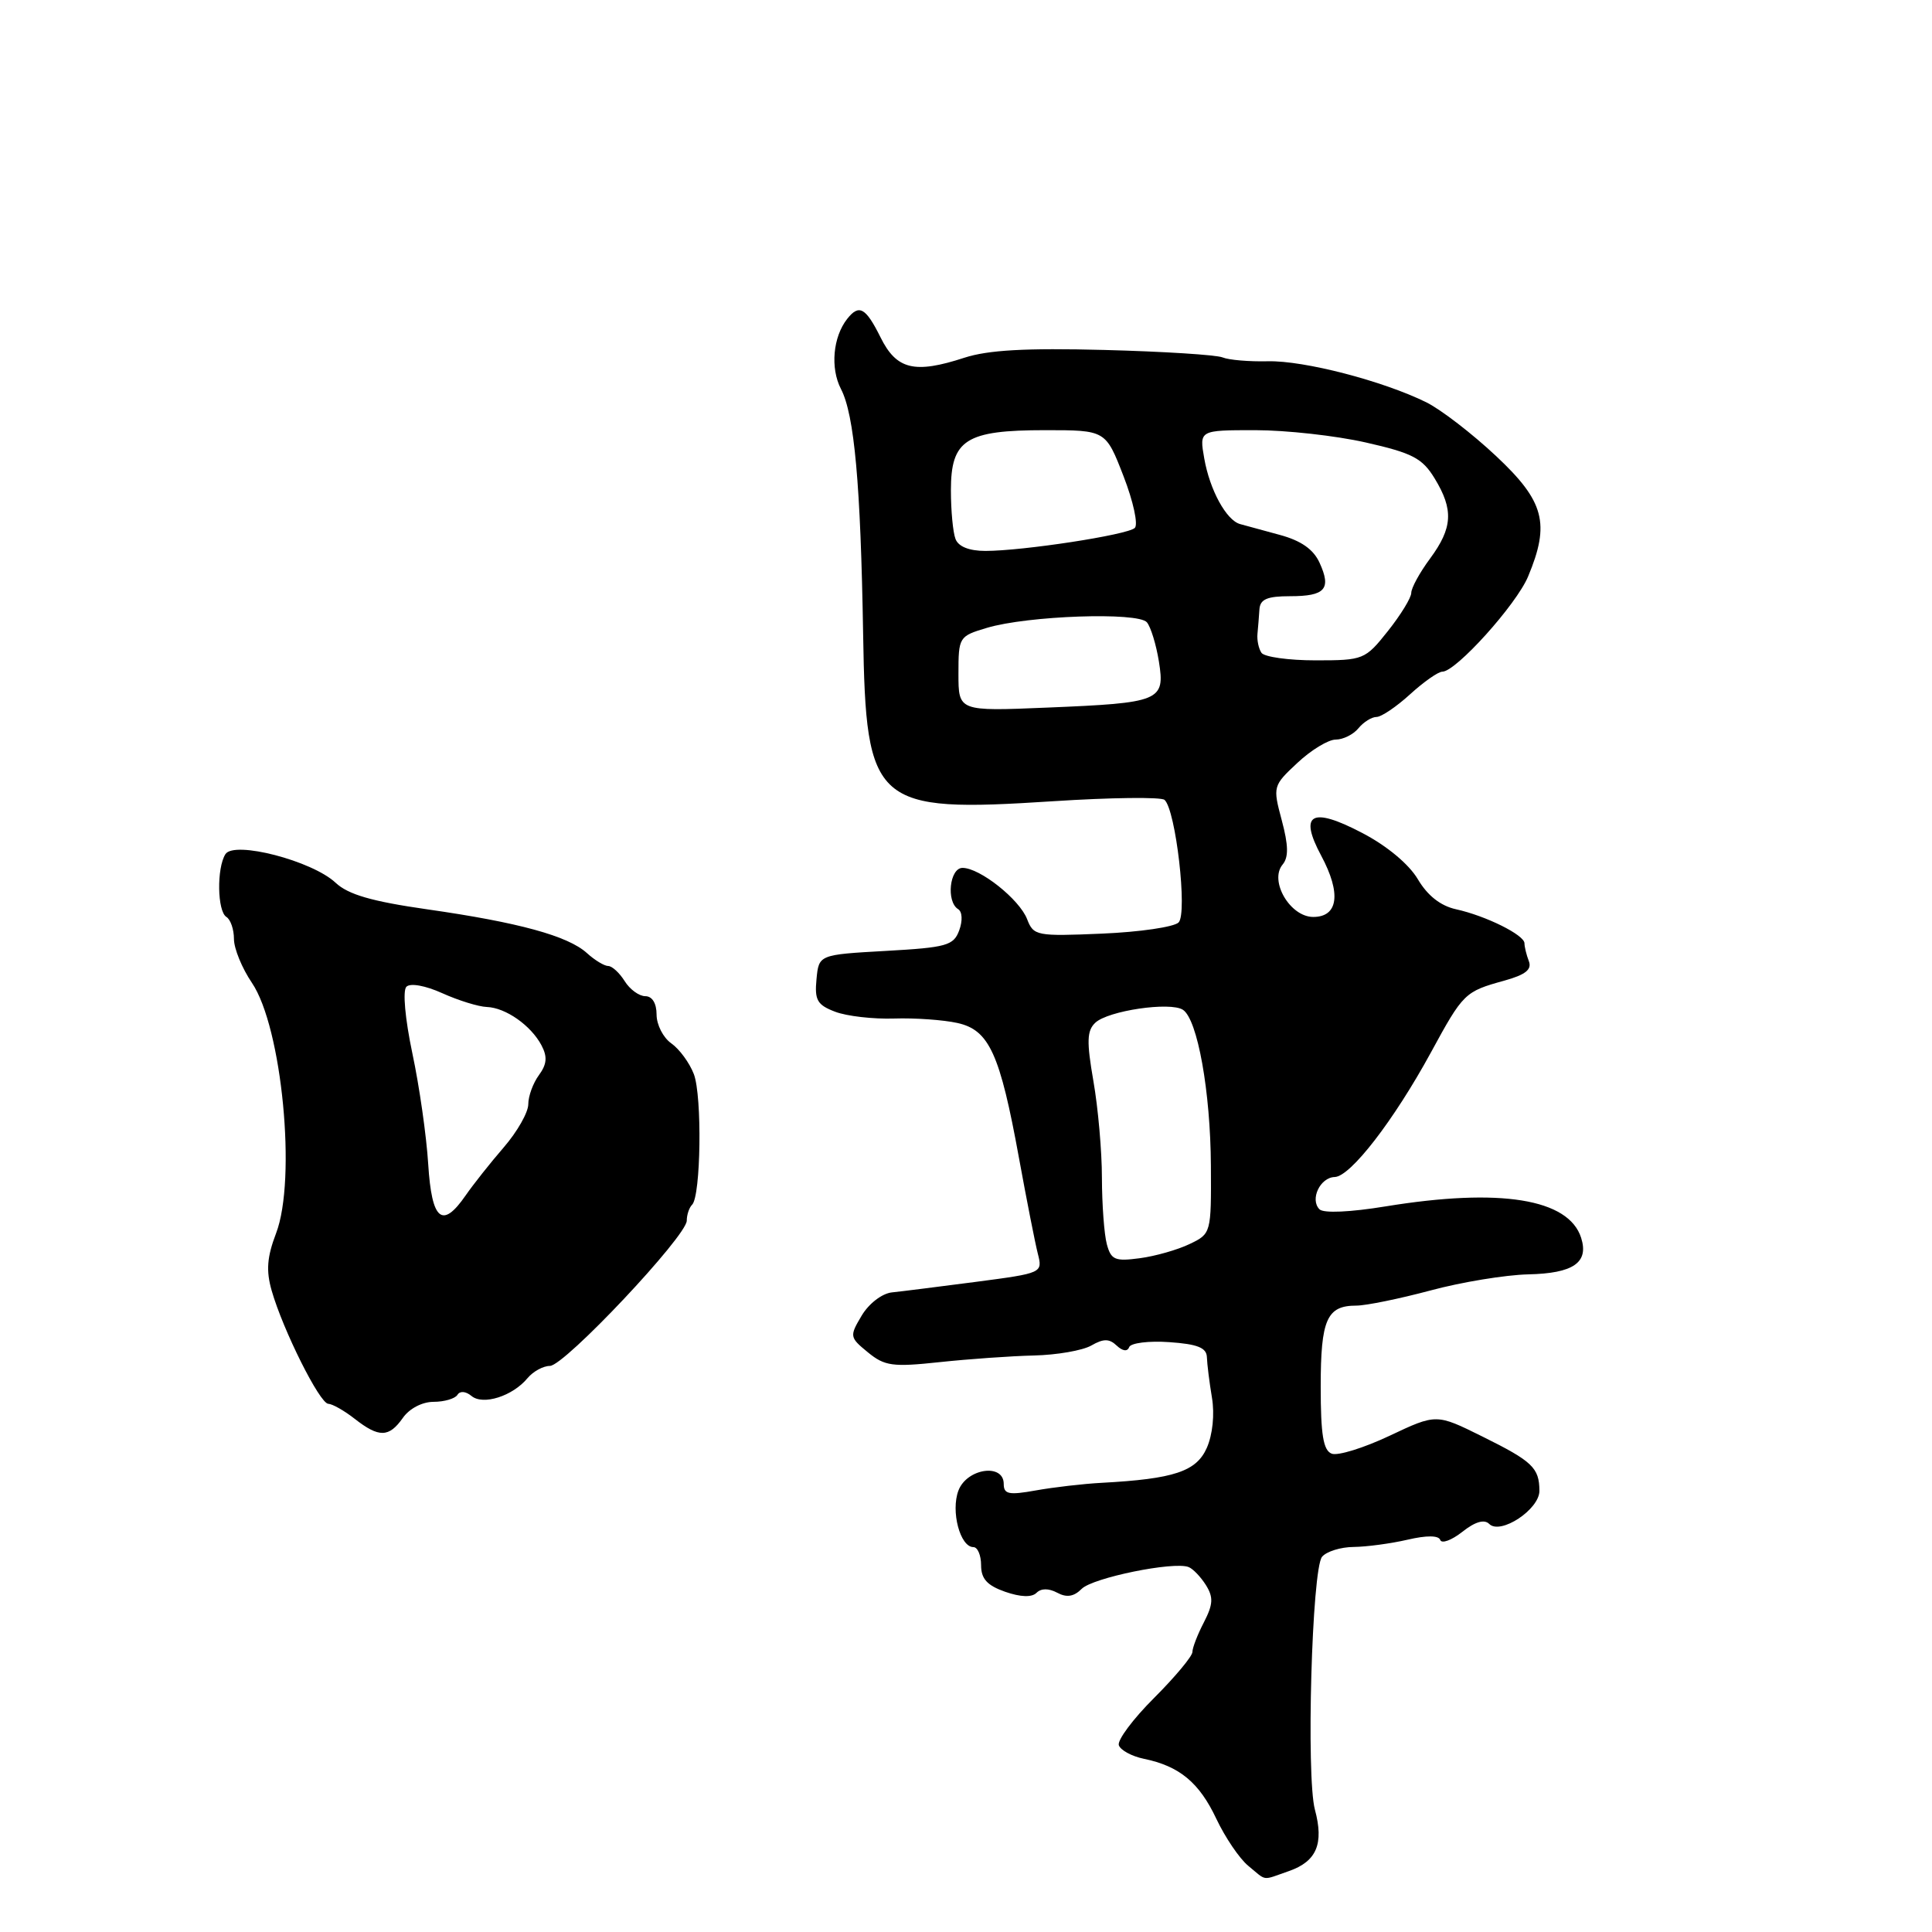 <?xml version="1.0" encoding="UTF-8" standalone="no"?>
<!DOCTYPE svg PUBLIC "-//W3C//DTD SVG 1.1//EN" "http://www.w3.org/Graphics/SVG/1.1/DTD/svg11.dtd" >
<svg xmlns="http://www.w3.org/2000/svg" xmlns:xlink="http://www.w3.org/1999/xlink" version="1.1" viewBox="0 0 256 256">
 <g >
 <path fill="currentColor"
d=" M 170.81 247.92 C 174.46 246.64 175.45 244.31 174.23 239.78 C 173.06 235.38 173.83 207.91 175.18 206.28 C 175.77 205.58 177.65 204.99 179.37 204.98 C 181.09 204.96 184.30 204.53 186.50 204.02 C 189.03 203.43 190.62 203.44 190.84 204.05 C 191.02 204.58 192.33 204.10 193.76 202.98 C 195.46 201.63 196.68 201.28 197.33 201.93 C 198.82 203.42 204.00 200.00 203.98 197.53 C 203.96 194.49 203.06 193.63 196.41 190.34 C 190.32 187.32 190.32 187.32 184.12 190.25 C 180.71 191.86 177.26 192.93 176.46 192.62 C 175.34 192.19 175.00 190.11 175.00 183.73 C 175.00 174.83 175.81 173.00 179.72 173.00 C 180.99 173.00 185.40 172.10 189.52 171.00 C 193.63 169.89 199.47 168.93 202.49 168.86 C 208.48 168.73 210.55 167.30 209.51 164.02 C 207.86 158.84 198.77 157.38 183.62 159.85 C 178.93 160.62 175.38 160.78 174.84 160.24 C 173.54 158.94 174.92 156.01 176.86 155.96 C 178.95 155.90 184.69 148.46 189.59 139.48 C 193.89 131.58 194.08 131.39 199.33 129.94 C 202.13 129.16 203.01 128.47 202.58 127.36 C 202.26 126.52 202.00 125.46 202.00 124.99 C 202.00 123.89 196.88 121.35 192.92 120.48 C 190.88 120.03 189.15 118.67 187.87 116.50 C 186.69 114.51 183.78 112.08 180.50 110.37 C 173.78 106.85 172.07 107.80 175.07 113.39 C 177.74 118.37 177.33 121.50 174.01 121.50 C 170.95 121.50 168.15 116.73 169.95 114.56 C 170.76 113.59 170.73 112.02 169.84 108.69 C 168.64 104.21 168.67 104.11 171.92 101.08 C 173.73 99.38 176.01 98.00 176.98 98.00 C 177.96 98.00 179.32 97.33 180.00 96.50 C 180.68 95.67 181.76 95.00 182.40 95.00 C 183.03 95.00 185.03 93.65 186.84 92.00 C 188.65 90.35 190.57 89.00 191.12 89.00 C 192.92 89.00 200.93 80.11 202.48 76.39 C 205.42 69.36 204.64 66.43 198.25 60.44 C 195.09 57.47 190.93 54.27 189.00 53.31 C 183.24 50.47 172.80 47.76 168.00 47.87 C 165.53 47.93 162.82 47.70 162.00 47.36 C 161.18 47.02 154.11 46.57 146.29 46.37 C 135.94 46.10 130.92 46.38 127.79 47.40 C 121.18 49.56 118.79 48.98 116.67 44.69 C 114.71 40.75 113.83 40.26 112.26 42.25 C 110.37 44.65 110.00 48.77 111.43 51.54 C 113.21 54.96 114.04 64.14 114.37 84.06 C 114.74 106.77 115.80 107.70 139.50 106.17 C 147.20 105.67 153.87 105.59 154.31 105.99 C 155.80 107.34 157.37 121.03 156.17 122.23 C 155.57 122.83 151.01 123.50 146.03 123.71 C 137.35 124.08 136.95 124.00 136.10 121.80 C 135.09 119.17 129.84 115.00 127.54 115.00 C 125.83 115.00 125.35 119.48 126.96 120.47 C 127.51 120.81 127.57 122.00 127.10 123.28 C 126.36 125.29 125.43 125.55 117.39 126.00 C 108.50 126.50 108.50 126.50 108.19 129.75 C 107.92 132.52 108.29 133.16 110.66 134.06 C 112.20 134.65 115.72 135.05 118.48 134.96 C 121.24 134.87 125.01 135.14 126.86 135.55 C 131.07 136.48 132.50 139.60 135.02 153.44 C 136.03 158.97 137.15 164.67 137.51 166.09 C 138.17 168.68 138.15 168.69 129.34 169.85 C 124.48 170.48 119.46 171.12 118.18 171.25 C 116.87 171.39 115.13 172.73 114.18 174.32 C 112.55 177.06 112.57 177.20 115.00 179.19 C 117.22 181.01 118.27 181.16 124.50 180.49 C 128.35 180.08 133.97 179.68 137.00 179.61 C 140.03 179.54 143.44 178.95 144.60 178.29 C 146.22 177.36 146.98 177.36 147.97 178.30 C 148.76 179.04 149.39 179.12 149.62 178.50 C 149.83 177.95 152.22 177.65 154.93 177.84 C 158.69 178.10 159.88 178.58 159.92 179.84 C 159.95 180.75 160.25 183.17 160.59 185.20 C 160.96 187.41 160.68 190.09 159.91 191.85 C 158.52 194.98 155.57 195.96 146.00 196.48 C 143.53 196.61 139.59 197.07 137.25 197.49 C 133.68 198.13 133.00 198.00 133.00 196.63 C 133.00 193.85 128.12 194.56 127.00 197.50 C 125.96 200.23 127.22 205.00 128.98 205.00 C 129.54 205.00 130.00 206.08 130.00 207.40 C 130.00 209.20 130.80 210.08 133.19 210.92 C 135.24 211.63 136.72 211.68 137.34 211.06 C 137.95 210.45 138.95 210.44 140.08 211.04 C 141.34 211.72 142.29 211.57 143.33 210.53 C 144.80 209.06 155.51 206.87 157.49 207.64 C 158.07 207.86 159.10 208.94 159.79 210.03 C 160.80 211.66 160.75 212.57 159.52 214.97 C 158.68 216.58 158.00 218.35 158.00 218.90 C 158.00 219.45 155.72 222.19 152.93 224.98 C 150.13 227.77 148.03 230.59 148.25 231.25 C 148.47 231.91 149.97 232.72 151.57 233.05 C 156.29 234.02 158.91 236.20 161.17 241.00 C 162.34 243.47 164.24 246.28 165.40 247.23 C 167.93 249.31 167.12 249.20 170.81 247.92 Z  M 53.38 187.88 C 54.24 186.64 55.95 185.75 57.45 185.75 C 58.87 185.75 60.29 185.33 60.61 184.83 C 60.94 184.28 61.71 184.34 62.47 184.97 C 64.00 186.25 67.93 185.00 69.91 182.60 C 70.65 181.72 71.98 180.99 72.87 180.99 C 74.81 180.97 91.00 163.78 91.00 161.74 C 91.00 160.97 91.32 160.01 91.71 159.63 C 92.87 158.46 93.05 145.26 91.94 142.33 C 91.37 140.84 90.03 139.01 88.95 138.25 C 87.88 137.50 87.00 135.79 87.00 134.44 C 87.00 132.94 86.42 132.00 85.51 132.00 C 84.69 132.00 83.45 131.10 82.77 130.00 C 82.08 128.90 81.10 128.00 80.59 128.00 C 80.08 128.00 78.80 127.23 77.76 126.28 C 75.25 124.01 68.71 122.22 56.60 120.49 C 49.26 119.44 46.13 118.53 44.47 116.97 C 41.37 114.06 31.02 111.37 29.87 113.18 C 28.70 115.02 28.79 120.75 30.00 121.50 C 30.55 121.84 31.00 123.15 31.00 124.42 C 31.00 125.69 32.07 128.30 33.38 130.23 C 37.37 136.11 39.32 156.27 36.58 163.42 C 35.38 166.57 35.24 168.37 36.00 171.02 C 37.50 176.25 42.36 185.97 43.50 186.01 C 44.05 186.03 45.62 186.92 47.00 188.00 C 50.22 190.52 51.54 190.49 53.38 187.88 Z  M 146.66 164.86 C 146.31 163.56 146.02 159.61 146.01 156.08 C 146.01 152.55 145.50 146.77 144.88 143.24 C 143.97 138.00 144.02 136.57 145.13 135.52 C 146.82 133.92 155.05 132.71 156.74 133.80 C 158.68 135.06 160.40 144.65 160.45 154.48 C 160.50 163.40 160.48 163.48 157.63 164.84 C 156.06 165.60 153.08 166.45 151.03 166.72 C 147.74 167.16 147.22 166.94 146.66 164.86 Z  M 127.00 89.28 C 127.00 84.41 127.07 84.30 130.75 83.20 C 136.18 81.57 150.81 81.07 151.97 82.46 C 152.49 83.09 153.20 85.42 153.56 87.65 C 154.40 92.89 153.77 93.14 138.75 93.76 C 127.00 94.25 127.00 94.25 127.00 89.28 Z  M 167.15 86.50 C 166.78 85.95 166.54 84.83 166.62 84.00 C 166.70 83.17 166.82 81.71 166.88 80.75 C 166.97 79.40 167.90 79.00 170.94 79.00 C 175.60 79.00 176.44 78.05 174.85 74.57 C 174.04 72.79 172.40 71.64 169.59 70.88 C 167.34 70.27 164.96 69.62 164.31 69.44 C 162.49 68.93 160.30 64.92 159.57 60.75 C 158.91 57.00 158.91 57.00 166.33 57.00 C 170.41 57.00 177.00 57.73 180.97 58.63 C 187.16 60.03 188.46 60.71 190.09 63.38 C 192.63 67.54 192.49 69.94 189.50 74.00 C 188.12 75.86 187.00 77.91 187.00 78.56 C 187.00 79.20 185.61 81.47 183.91 83.61 C 180.89 87.41 180.67 87.50 174.32 87.50 C 170.75 87.50 167.53 87.05 167.15 86.50 Z  M 126.61 71.42 C 126.27 70.55 126.00 67.65 126.00 64.97 C 126.00 58.26 127.97 57.00 138.48 57.00 C 146.51 57.00 146.51 57.00 148.87 63.09 C 150.17 66.44 150.84 69.53 150.36 69.96 C 149.37 70.88 135.53 73.00 130.57 73.00 C 128.43 73.00 126.99 72.43 126.61 71.42 Z  M 56.74 154.25 C 56.51 150.54 55.57 143.93 54.64 139.57 C 53.67 134.96 53.34 131.26 53.85 130.75 C 54.37 130.23 56.36 130.59 58.62 131.61 C 60.75 132.57 63.40 133.39 64.50 133.43 C 67.00 133.52 70.35 135.87 71.75 138.51 C 72.55 140.03 72.47 141.01 71.41 142.46 C 70.63 143.52 70.00 145.25 70.00 146.32 C 70.00 147.39 68.54 149.96 66.75 152.03 C 64.96 154.10 62.69 156.97 61.70 158.40 C 58.60 162.89 57.21 161.73 56.74 154.25 Z "/>
</g>
</svg>